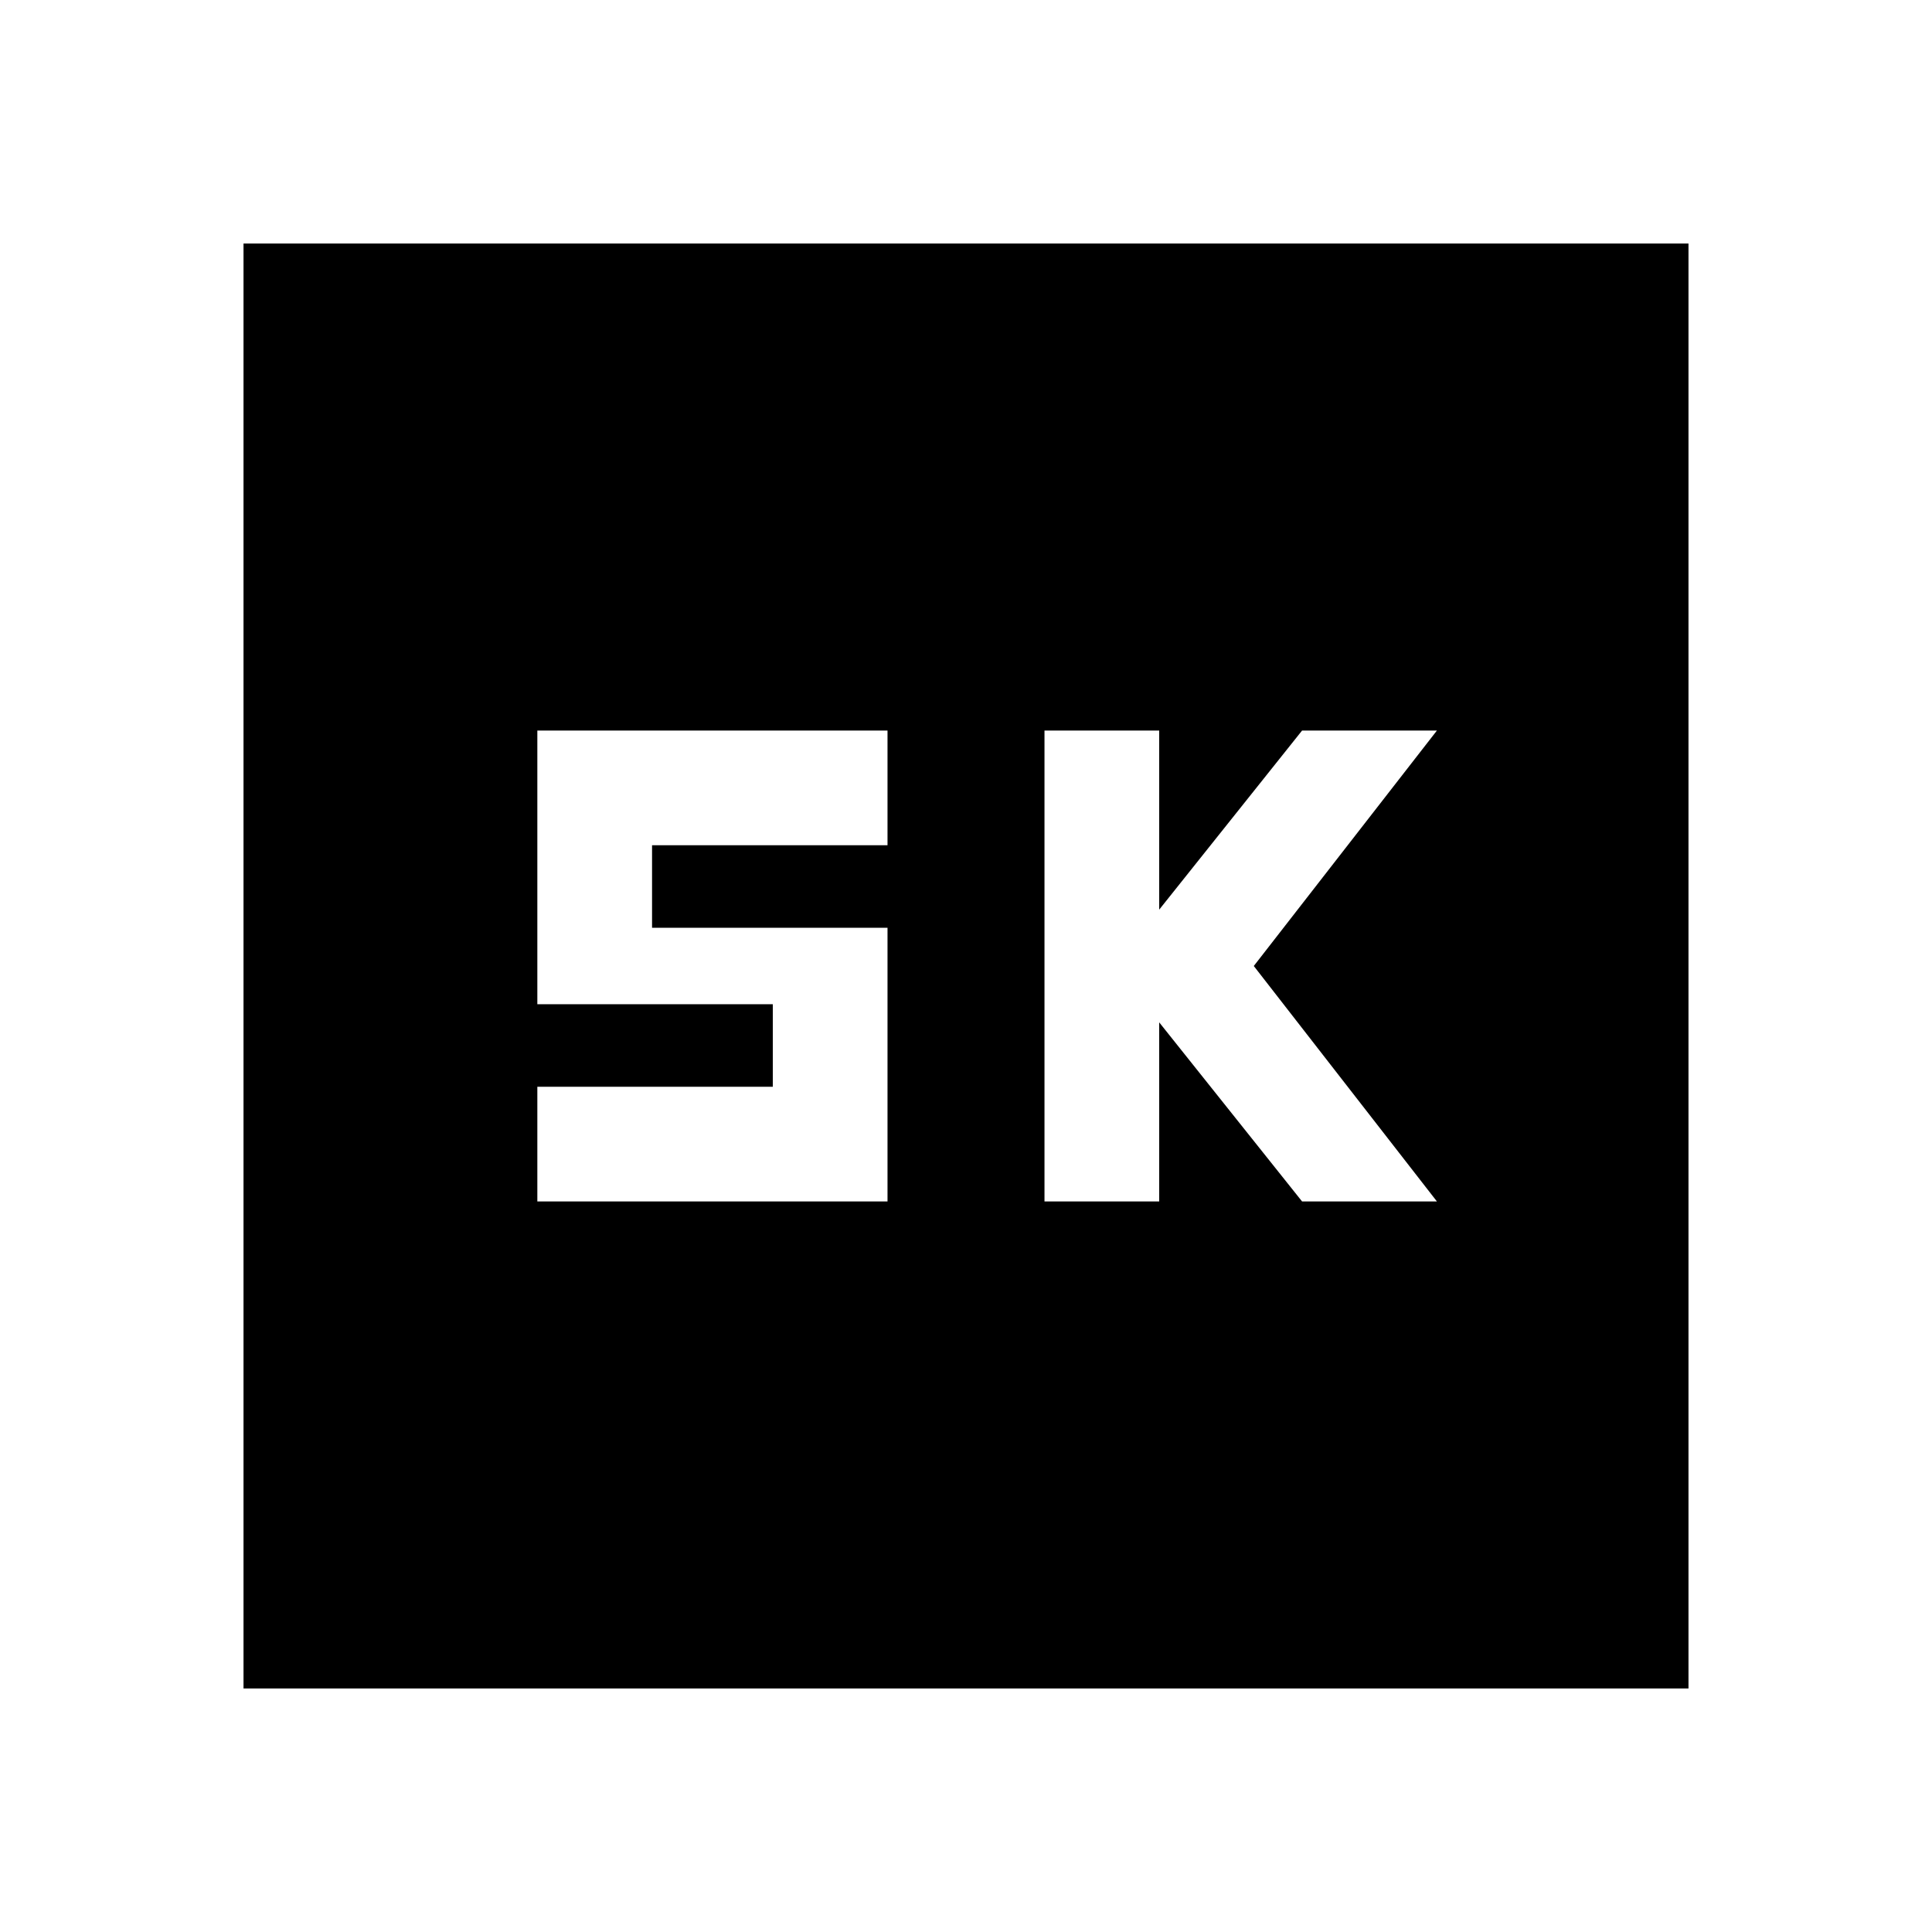 <svg xmlns="http://www.w3.org/2000/svg" height="24" width="24"><path d="M12.975 14.925H14.4V12.7L16.175 14.925H17.85L15.575 12L17.85 9.075H16.175L14.4 11.3V9.075H12.975ZM6.675 14.925H11.025V11.525H8.1V10.5H11.025V9.075H6.675V12.475H9.6V13.5H6.675ZM3.025 20.975V3.025H20.975V20.975Z"/></svg>